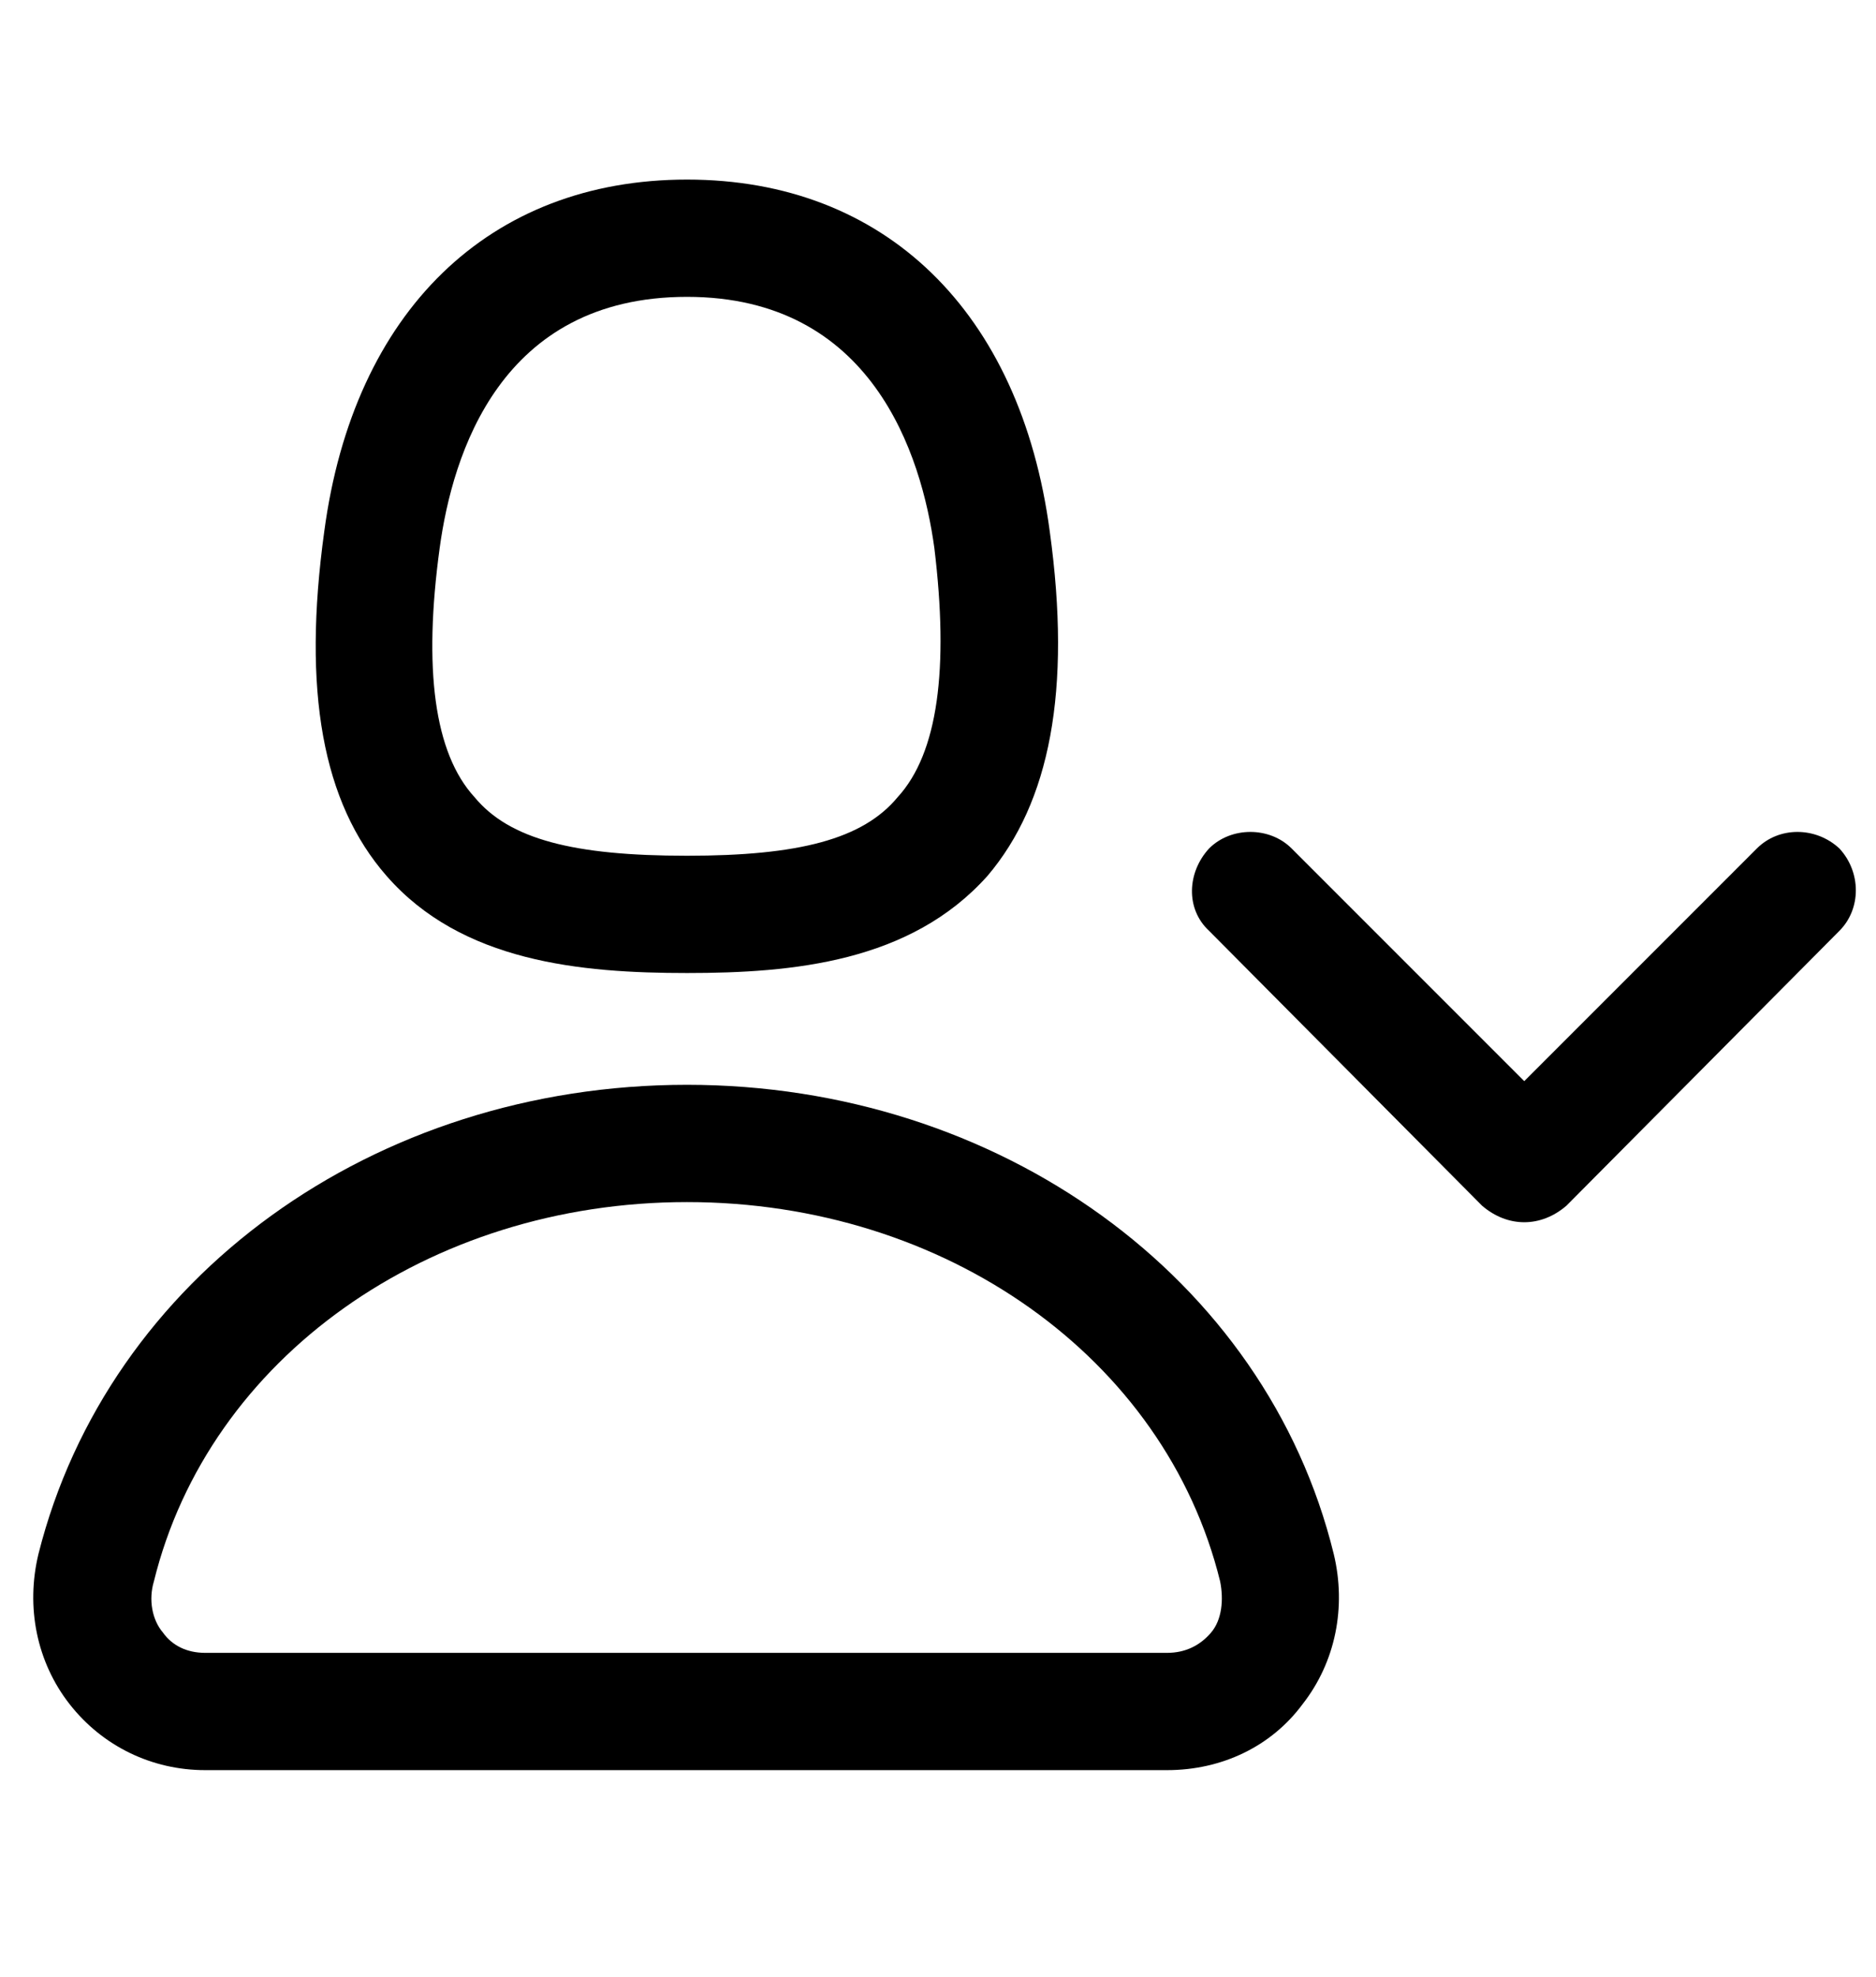 <svg xmlns="http://www.w3.org/2000/svg" viewBox="0 -1024 1024 1079">
	<path transform="translate(0 -37)" d="M375 -456C317 -456 252 -462 211 -509C176 -549 165 -610 177 -697C193 -817 267 -889 375 -889C483 -889 557 -817 573 -697C585 -610 573 -549 539 -509C497 -462 433 -456 375 -456ZM375 -825C273 -825 247 -739 240 -688C231 -622 237 -576 259 -552C278 -529 313 -520 375 -520C436 -520 471 -529 490 -552C512 -576 518 -622 510 -688C503 -739 476 -825 375 -825ZM1004 -524C991 -536 971 -536 959 -524L832 -397L705 -524C693 -536 672 -536 660 -524C648 -511 647 -491 660 -479L809 -329C816 -323 824 -320 832 -320C840 -320 848 -323 855 -329L1004 -479C1016 -491 1016 -511 1004 -524ZM112 -21C83 -21 56 -34 38 -57C20 -80 14 -110 21 -139C59 -290 204 -395 375 -395C545 -395 691 -290 728 -139C735 -110 729 -80 711 -57C694 -34 667 -21 637 -21ZM375 -331C234 -331 114 -246 84 -124C81 -114 83 -103 89 -96C94 -89 102 -85 112 -85H637C647 -85 655 -89 661 -96C667 -103 668 -114 666 -124C636 -246 516 -331 375 -331Z"/>
</svg>